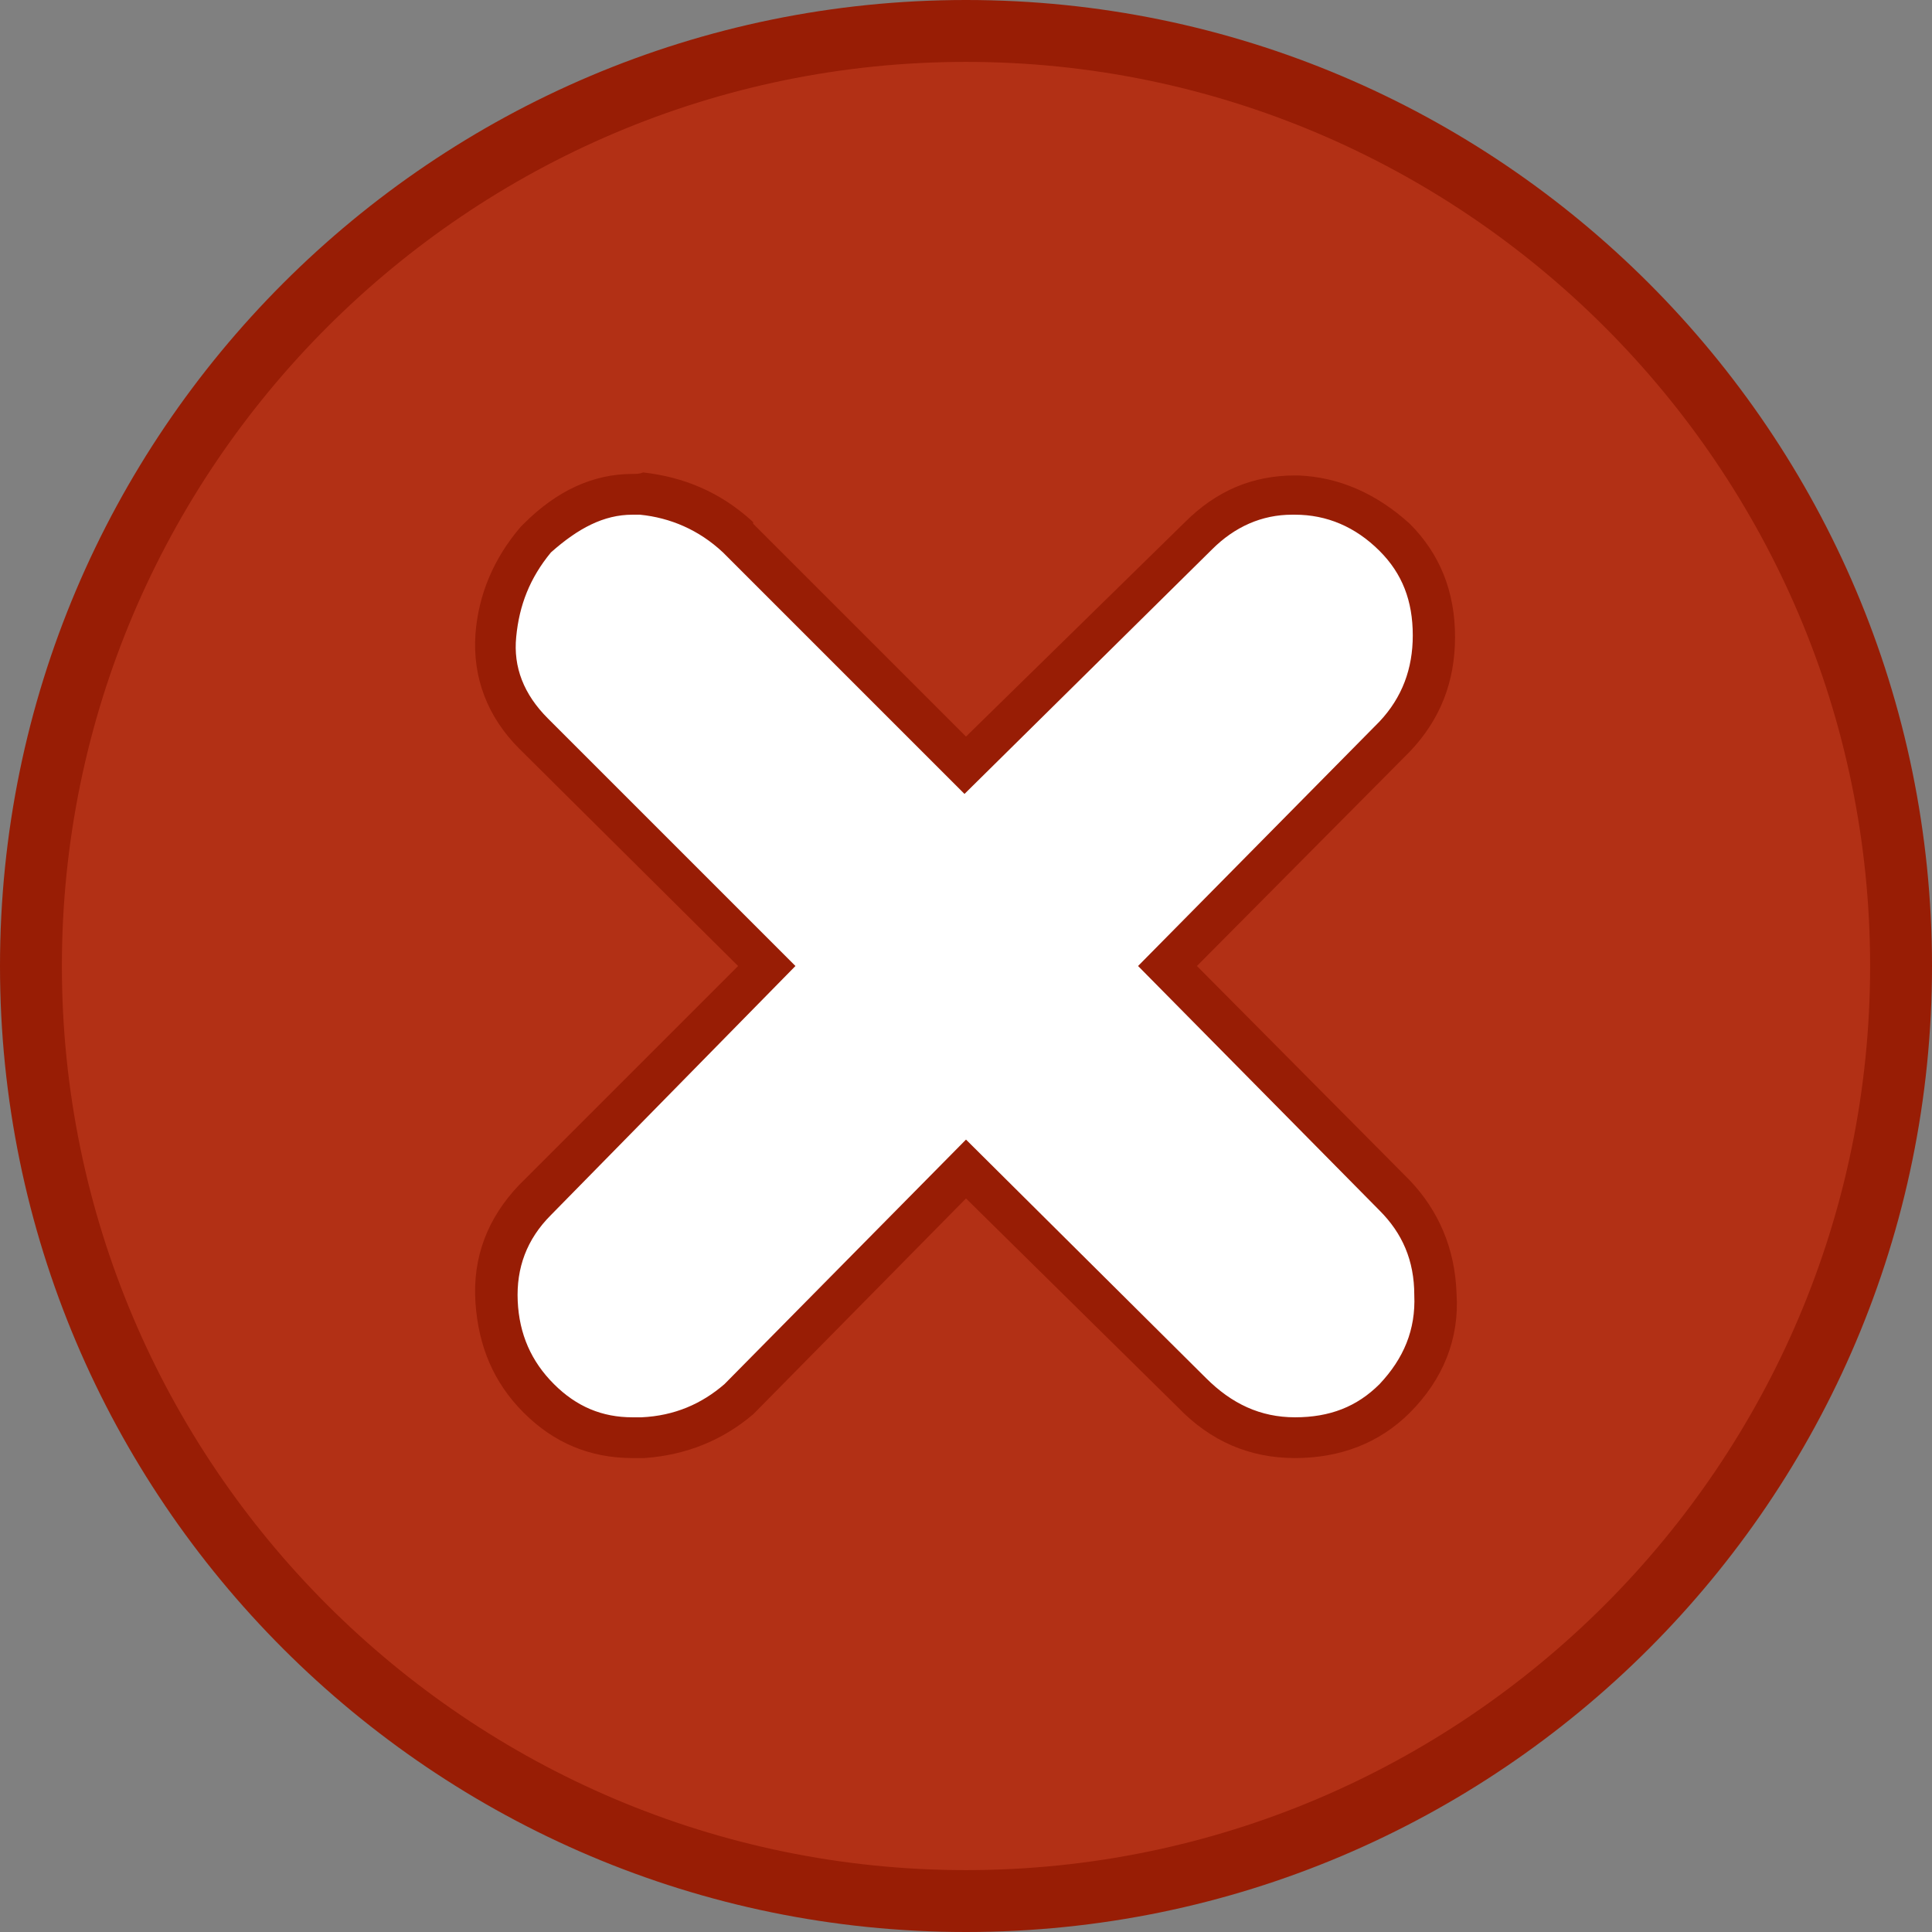 <?xml version="1.0" encoding="utf-8"?>
<!-- Generator: Adobe Illustrator 18.0.0, SVG Export Plug-In . SVG Version: 6.00 Build 0)  -->
<!DOCTYPE svg PUBLIC "-//W3C//DTD SVG 1.1//EN" "http://www.w3.org/Graphics/SVG/1.1/DTD/svg11.dtd">
<svg version="1.1" id="Sync" xmlns="http://www.w3.org/2000/svg" xmlns:xlink="http://www.w3.org/1999/xlink" x="0px" y="0px"
	 viewBox="0 0 128 128" enable-background="new 0 0 128 128" xml:space="preserve">
<rect x="0" y="0" width="128" height="128" fill="#808080" stroke="none"/>
<g>
	<g>
		<g>
			<circle fill="#B23015" cx="64" cy="64" r="61.9"/>
			<path fill="#981D05" d="M64,128C28.7,128,0,99.3,0,64S28.7,0,64,0s64,28.7,64,64S99.3,128,64,128z M64,4.1C31,4.1,4.1,31,4.1,64
				S31,123.9,64,123.9c33,0,59.9-26.9,59.9-59.9S97,4.1,64,4.1z"/>
		</g>
	</g>
	<g>
		<g>
			<path fill="#FFFFFF" d="M41.8,95.2c-2.4,0-4.4-0.9-6.2-2.6c-1.7-1.7-2.7-3.9-2.8-6.4c-0.1-2.6,0.7-4.8,2.5-6.8L50.8,64L35.4,48.6
				c-1.9-1.9-2.7-4-2.5-6.5c0.2-2.3,1.1-4.5,2.7-6.3l0,0l0,0c1.9-1.9,4-2.9,6.3-2.9c0.2,0,0.4,0,0.6,0c2.4,0.2,4.5,1.1,6.4,2.8l0,0
				L64,50.7l15.4-15.2c1.8-1.8,3.9-2.7,6.3-2.7c0.1,0,0.1,0,0.2,0c2.4,0.1,4.6,1,6.5,2.8l0,0c1.7,1.7,2.6,3.9,2.6,6.5
				c0,2.6-0.9,4.8-2.6,6.6L77.4,64l15.1,15.2c1.7,1.7,2.6,3.9,2.7,6.5c0.1,2.6-0.8,5-2.7,6.9c-1.7,1.7-4,2.6-6.6,2.6
				c-2.6,0-4.9-1-6.8-3L64,77.4L48.9,92.6l0,0c-1.7,1.5-3.8,2.4-6.4,2.6C42.3,95.2,42,95.2,41.8,95.2z"/>
		</g>
		<g>
			<path fill="#981D05" d="M41.9,34.1c0.2,0,0.3,0,0.5,0c2,0.2,3.9,1,5.5,2.5l16,16l16.4-16.2c1.5-1.5,3.3-2.3,5.3-2.3
				c0.1,0,0.1,0,0.2,0c2.1,0,4,0.8,5.6,2.4c1.5,1.5,2.2,3.3,2.2,5.6c0,2.2-0.7,4.1-2.2,5.7L75.4,64l16,16.2c1.5,1.5,2.3,3.3,2.3,5.6
				c0.1,2.3-0.7,4.2-2.3,5.9c-1.5,1.5-3.3,2.2-5.6,2.2c-2.3,0-4.2-0.9-5.9-2.6L64,75.5l-16,16.2c-1.5,1.3-3.3,2.1-5.5,2.2
				c-0.2,0-0.4,0-0.6,0c-2,0-3.7-0.7-5.2-2.2c-1.5-1.5-2.3-3.3-2.4-5.5c-0.1-2.2,0.6-4.1,2.2-5.7L52.7,64L36.3,47.6
				c-1.6-1.6-2.3-3.4-2.1-5.4c0.2-2.1,0.9-3.9,2.3-5.6C38.3,35,40,34.1,41.9,34.1 M41.9,31.4c-2.6,0-5,1.1-7.2,3.3l-0.1,0.1
				l-0.1,0.1c-1.8,2.1-2.8,4.5-3,7.1c-0.2,2.9,0.8,5.5,2.9,7.6L48.9,64L34.4,78.5l0,0l0,0c-2.1,2.2-3.1,4.8-2.9,7.8
				c0.2,2.9,1.2,5.3,3.2,7.3c2,2,4.4,3,7.2,3c0.3,0,0.5,0,0.8,0c2.8-0.2,5.2-1.2,7.2-2.9l0.1-0.1l0.1-0.1L64,79.4L78,93.2
				c2.2,2.3,4.8,3.4,7.8,3.4c3,0,5.6-1,7.6-3c2.2-2.2,3.3-4.9,3.1-7.9c-0.1-3-1.2-5.5-3.1-7.5L79.3,64l14.1-14.2l0,0l0,0
				c2-2.1,3-4.6,3-7.6c0-3-1-5.5-3-7.5l0,0l0,0c-2.2-2-4.7-3.1-7.4-3.2c-0.1,0-0.1,0-0.2,0c-2.8,0-5.2,1-7.3,3.1L64,48.8L49.9,34.7
				l0-0.1l-0.1-0.1c-2.1-1.9-4.5-2.9-7.2-3.2C42.4,31.4,42.1,31.4,41.9,31.4L41.9,31.4z"/>
		</g>
	</g>
</g>
</svg>
